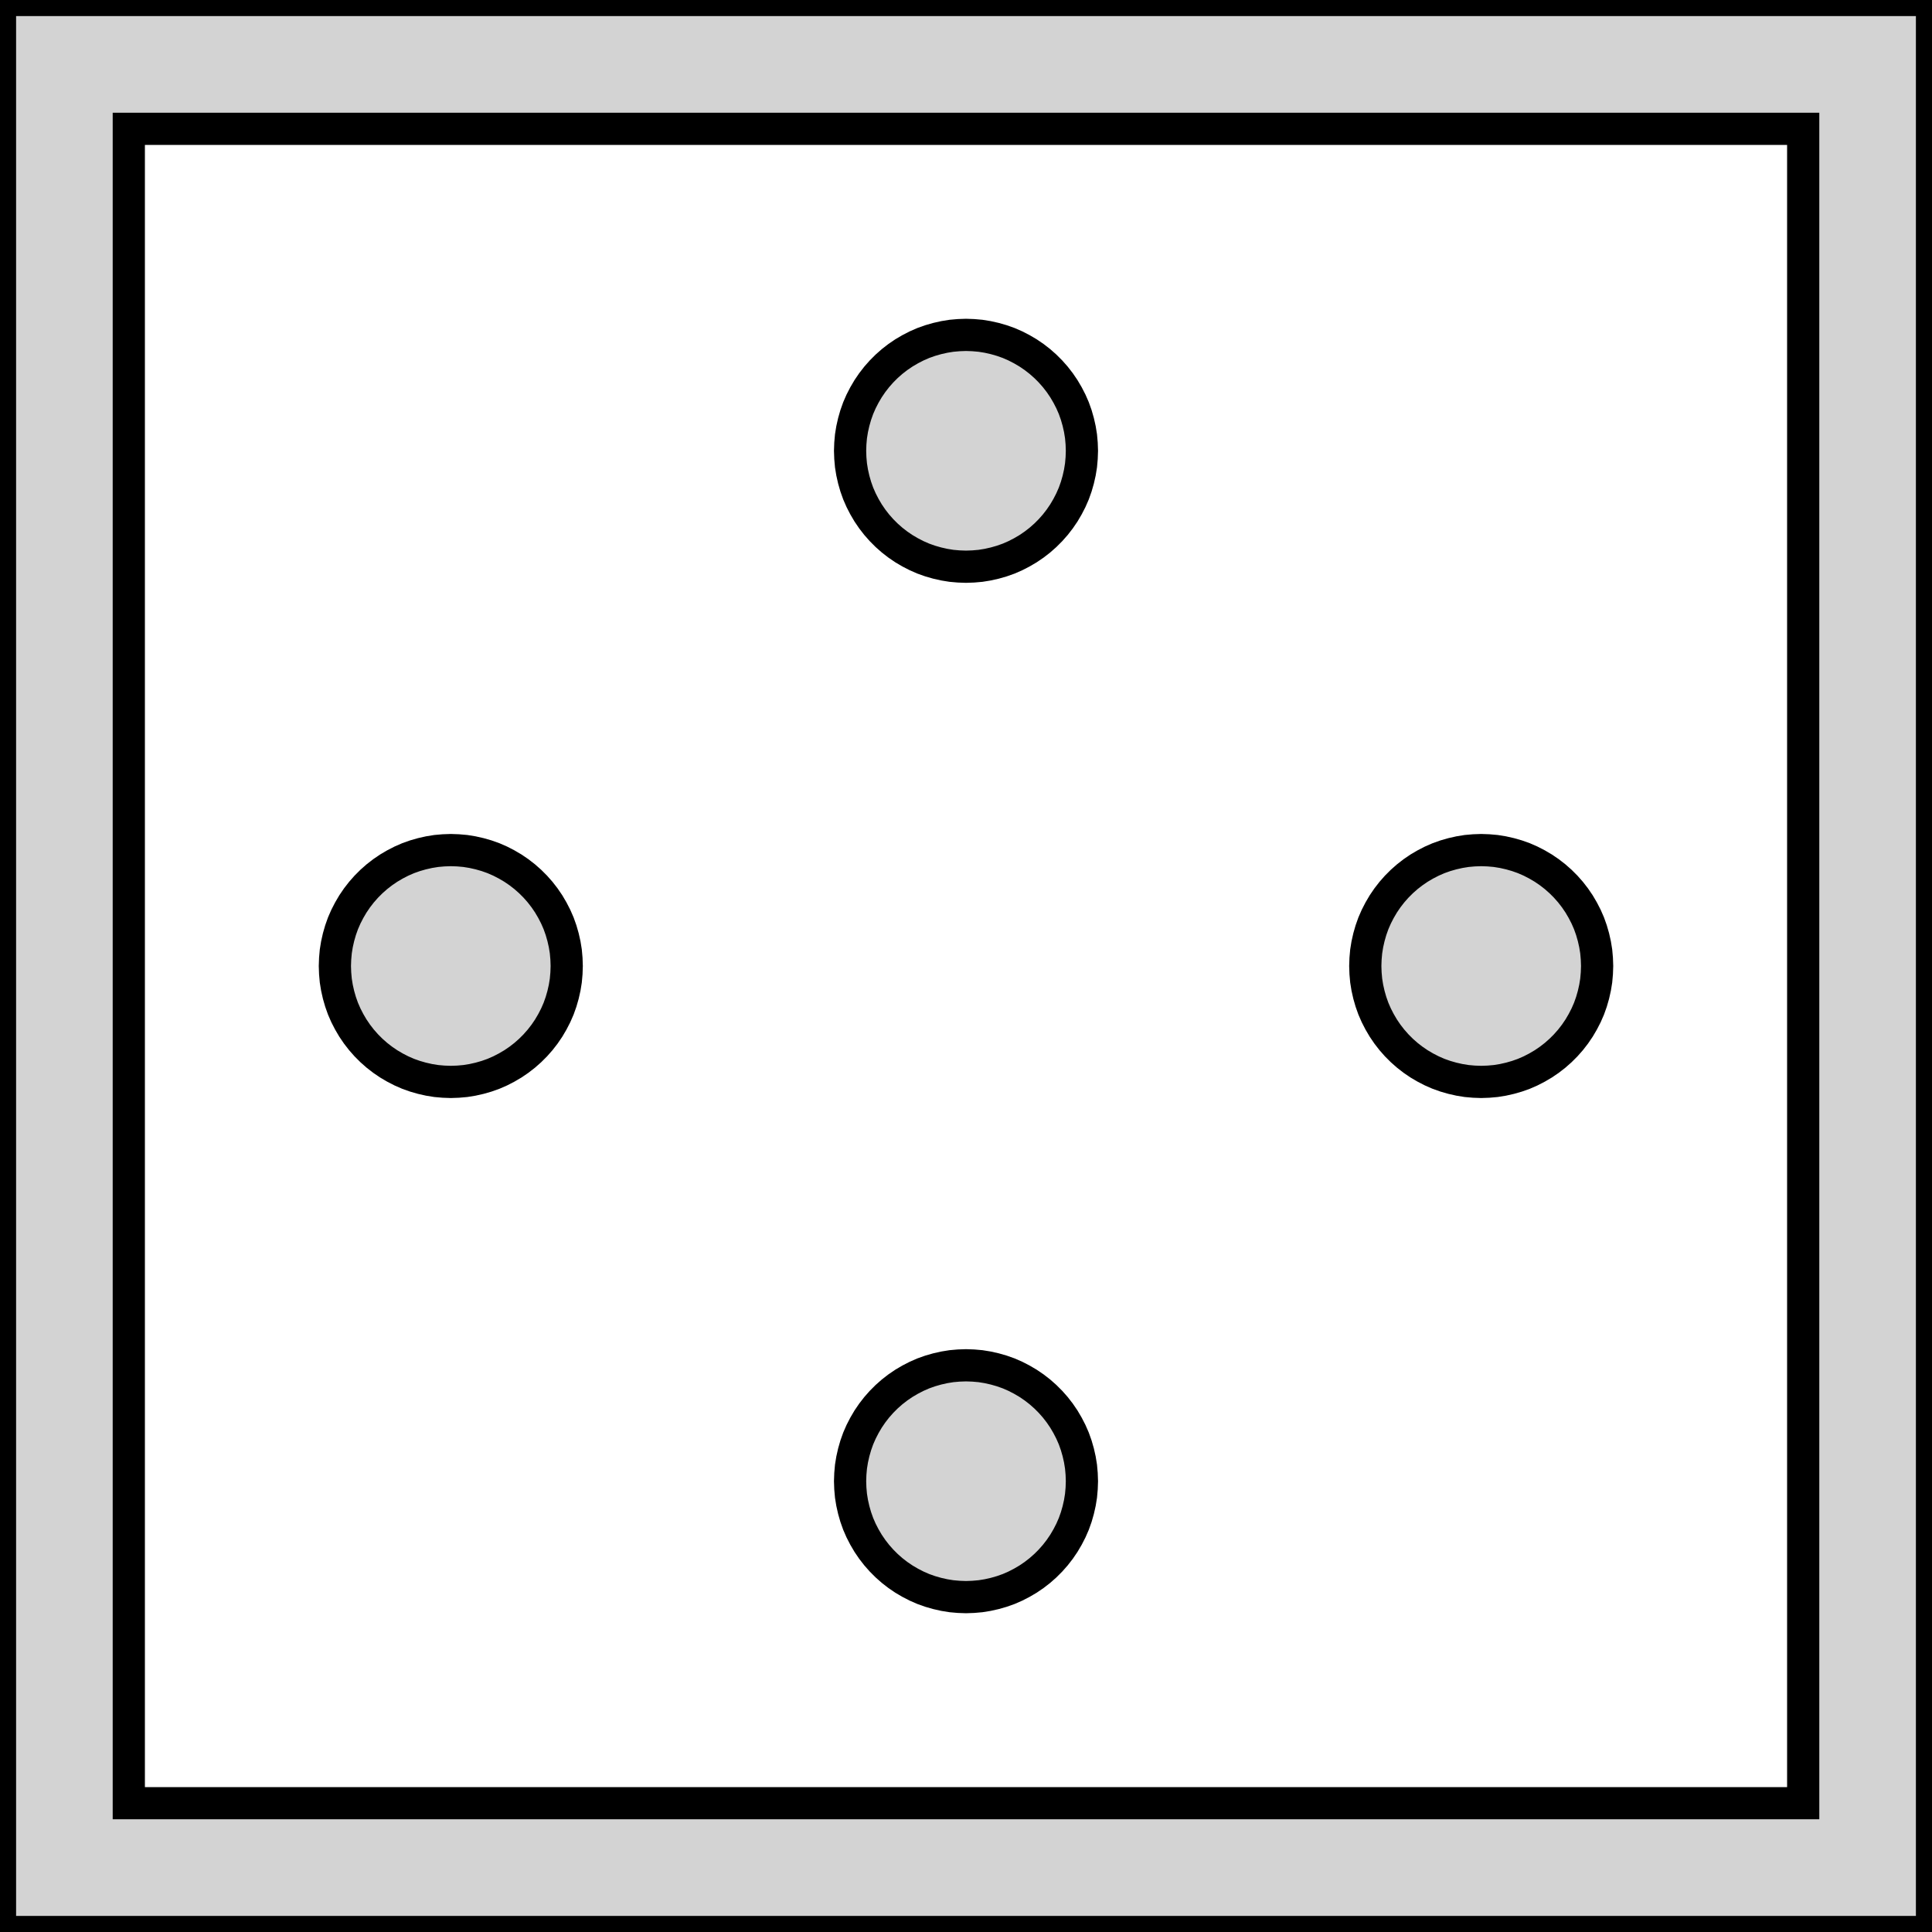 <?xml version="1.0" standalone="no"?>
<!DOCTYPE svg PUBLIC "-//W3C//DTD SVG 1.1//EN" "http://www.w3.org/Graphics/SVG/1.1/DTD/svg11.dtd">
<svg width="30" height="30" viewBox="-15 -15 30 30" xmlns="http://www.w3.org/2000/svg" version="1.1">
<title>OpenSCAD Model</title>
<path d="
M 15,-15 L -15,-15 L -15,15 L 15,15 z
M -13,13 L -13,-13 L 13,-13 L 13,13 z
M 0.113,-6.204 L 0.226,-6.214 L 0.337,-6.232 L 0.448,-6.257 L 0.556,-6.288 L 0.663,-6.326
 L 0.766,-6.371 L 0.867,-6.423 L 0.964,-6.48 L 1.058,-6.544 L 1.147,-6.613 L 1.232,-6.688
 L 1.312,-6.768 L 1.387,-6.853 L 1.456,-6.942 L 1.52,-7.036 L 1.577,-7.133 L 1.629,-7.234
 L 1.674,-7.337 L 1.712,-7.444 L 1.743,-7.552 L 1.768,-7.663 L 1.786,-7.774 L 1.796,-7.887
 L 1.8,-8 L 1.796,-8.113 L 1.786,-8.226 L 1.768,-8.337 L 1.743,-8.448 L 1.712,-8.556
 L 1.674,-8.663 L 1.629,-8.766 L 1.577,-8.867 L 1.52,-8.964 L 1.456,-9.058 L 1.387,-9.147
 L 1.312,-9.232 L 1.232,-9.312 L 1.147,-9.387 L 1.058,-9.456 L 0.964,-9.52 L 0.867,-9.577
 L 0.766,-9.629 L 0.663,-9.674 L 0.556,-9.712 L 0.448,-9.743 L 0.337,-9.768 L 0.226,-9.786
 L 0.113,-9.796 L 0,-9.8 L -0.113,-9.796 L -0.226,-9.786 L -0.337,-9.768 L -0.448,-9.743
 L -0.556,-9.712 L -0.663,-9.674 L -0.766,-9.629 L -0.867,-9.577 L -0.964,-9.52 L -1.058,-9.456
 L -1.147,-9.387 L -1.232,-9.312 L -1.312,-9.232 L -1.387,-9.147 L -1.456,-9.058 L -1.52,-8.964
 L -1.577,-8.867 L -1.629,-8.766 L -1.674,-8.663 L -1.712,-8.556 L -1.743,-8.448 L -1.768,-8.337
 L -1.786,-8.226 L -1.796,-8.113 L -1.8,-8 L -1.796,-7.887 L -1.786,-7.774 L -1.768,-7.663
 L -1.743,-7.552 L -1.712,-7.444 L -1.674,-7.337 L -1.629,-7.234 L -1.577,-7.133 L -1.52,-7.036
 L -1.456,-6.942 L -1.387,-6.853 L -1.312,-6.768 L -1.232,-6.688 L -1.147,-6.613 L -1.058,-6.544
 L -0.964,-6.48 L -0.867,-6.423 L -0.766,-6.371 L -0.663,-6.326 L -0.556,-6.288 L -0.448,-6.257
 L -0.337,-6.232 L -0.226,-6.214 L -0.113,-6.204 L 0,-6.2 z
M 8.113,1.796 L 8.226,1.786 L 8.337,1.768 L 8.448,1.743 L 8.556,1.712 L 8.663,1.674
 L 8.766,1.629 L 8.867,1.577 L 8.964,1.52 L 9.058,1.456 L 9.147,1.387 L 9.232,1.312
 L 9.312,1.232 L 9.387,1.147 L 9.456,1.058 L 9.52,0.964 L 9.577,0.867 L 9.629,0.766
 L 9.674,0.663 L 9.712,0.556 L 9.743,0.448 L 9.768,0.337 L 9.786,0.226 L 9.796,0.113
 L 9.8,-0 L 9.796,-0.113 L 9.786,-0.226 L 9.768,-0.337 L 9.743,-0.448 L 9.712,-0.556
 L 9.674,-0.663 L 9.629,-0.766 L 9.577,-0.867 L 9.52,-0.964 L 9.456,-1.058 L 9.387,-1.147
 L 9.312,-1.232 L 9.232,-1.312 L 9.147,-1.387 L 9.058,-1.456 L 8.964,-1.52 L 8.867,-1.577
 L 8.766,-1.629 L 8.663,-1.674 L 8.556,-1.712 L 8.448,-1.743 L 8.337,-1.768 L 8.226,-1.786
 L 8.113,-1.796 L 8,-1.8 L 7.887,-1.796 L 7.774,-1.786 L 7.663,-1.768 L 7.552,-1.743
 L 7.444,-1.712 L 7.337,-1.674 L 7.234,-1.629 L 7.133,-1.577 L 7.036,-1.52 L 6.942,-1.456
 L 6.853,-1.387 L 6.768,-1.312 L 6.688,-1.232 L 6.613,-1.147 L 6.544,-1.058 L 6.48,-0.964
 L 6.423,-0.867 L 6.371,-0.766 L 6.326,-0.663 L 6.288,-0.556 L 6.257,-0.448 L 6.232,-0.337
 L 6.214,-0.226 L 6.204,-0.113 L 6.2,-0 L 6.204,0.113 L 6.214,0.226 L 6.232,0.337
 L 6.257,0.448 L 6.288,0.556 L 6.326,0.663 L 6.371,0.766 L 6.423,0.867 L 6.48,0.964
 L 6.544,1.058 L 6.613,1.147 L 6.688,1.232 L 6.768,1.312 L 6.853,1.387 L 6.942,1.456
 L 7.036,1.52 L 7.133,1.577 L 7.234,1.629 L 7.337,1.674 L 7.444,1.712 L 7.552,1.743
 L 7.663,1.768 L 7.774,1.786 L 7.887,1.796 L 8,1.8 z
M -7.887,1.796 L -7.774,1.786 L -7.663,1.768 L -7.552,1.743 L -7.444,1.712 L -7.337,1.674
 L -7.234,1.629 L -7.133,1.577 L -7.036,1.52 L -6.942,1.456 L -6.853,1.387 L -6.768,1.312
 L -6.688,1.232 L -6.613,1.147 L -6.544,1.058 L -6.48,0.964 L -6.423,0.867 L -6.371,0.766
 L -6.326,0.663 L -6.288,0.556 L -6.257,0.448 L -6.232,0.337 L -6.214,0.226 L -6.204,0.113
 L -6.2,-0 L -6.204,-0.113 L -6.214,-0.226 L -6.232,-0.337 L -6.257,-0.448 L -6.288,-0.556
 L -6.326,-0.663 L -6.371,-0.766 L -6.423,-0.867 L -6.48,-0.964 L -6.544,-1.058 L -6.613,-1.147
 L -6.688,-1.232 L -6.768,-1.312 L -6.853,-1.387 L -6.942,-1.456 L -7.036,-1.52 L -7.133,-1.577
 L -7.234,-1.629 L -7.337,-1.674 L -7.444,-1.712 L -7.552,-1.743 L -7.663,-1.768 L -7.774,-1.786
 L -7.887,-1.796 L -8,-1.8 L -8.113,-1.796 L -8.226,-1.786 L -8.337,-1.768 L -8.448,-1.743
 L -8.556,-1.712 L -8.663,-1.674 L -8.766,-1.629 L -8.867,-1.577 L -8.964,-1.52 L -9.058,-1.456
 L -9.147,-1.387 L -9.232,-1.312 L -9.312,-1.232 L -9.387,-1.147 L -9.456,-1.058 L -9.52,-0.964
 L -9.577,-0.867 L -9.629,-0.766 L -9.674,-0.663 L -9.712,-0.556 L -9.743,-0.448 L -9.768,-0.337
 L -9.786,-0.226 L -9.796,-0.113 L -9.8,-0 L -9.796,0.113 L -9.786,0.226 L -9.768,0.337
 L -9.743,0.448 L -9.712,0.556 L -9.674,0.663 L -9.629,0.766 L -9.577,0.867 L -9.52,0.964
 L -9.456,1.058 L -9.387,1.147 L -9.312,1.232 L -9.232,1.312 L -9.147,1.387 L -9.058,1.456
 L -8.964,1.52 L -8.867,1.577 L -8.766,1.629 L -8.663,1.674 L -8.556,1.712 L -8.448,1.743
 L -8.337,1.768 L -8.226,1.786 L -8.113,1.796 L -8,1.8 z
M 0.113,9.796 L 0.226,9.786 L 0.337,9.768 L 0.448,9.743 L 0.556,9.712 L 0.663,9.674
 L 0.766,9.629 L 0.867,9.577 L 0.964,9.52 L 1.058,9.456 L 1.147,9.387 L 1.232,9.312
 L 1.312,9.232 L 1.387,9.147 L 1.456,9.058 L 1.52,8.964 L 1.577,8.867 L 1.629,8.766
 L 1.674,8.663 L 1.712,8.556 L 1.743,8.448 L 1.768,8.337 L 1.786,8.226 L 1.796,8.113
 L 1.8,8 L 1.796,7.887 L 1.786,7.774 L 1.768,7.663 L 1.743,7.552 L 1.712,7.444
 L 1.674,7.337 L 1.629,7.234 L 1.577,7.133 L 1.52,7.036 L 1.456,6.942 L 1.387,6.853
 L 1.312,6.768 L 1.232,6.688 L 1.147,6.613 L 1.058,6.544 L 0.964,6.48 L 0.867,6.423
 L 0.766,6.371 L 0.663,6.326 L 0.556,6.288 L 0.448,6.257 L 0.337,6.232 L 0.226,6.214
 L 0.113,6.204 L 0,6.2 L -0.113,6.204 L -0.226,6.214 L -0.337,6.232 L -0.448,6.257
 L -0.556,6.288 L -0.663,6.326 L -0.766,6.371 L -0.867,6.423 L -0.964,6.48 L -1.058,6.544
 L -1.147,6.613 L -1.232,6.688 L -1.312,6.768 L -1.387,6.853 L -1.456,6.942 L -1.52,7.036
 L -1.577,7.133 L -1.629,7.234 L -1.674,7.337 L -1.712,7.444 L -1.743,7.552 L -1.768,7.663
 L -1.786,7.774 L -1.796,7.887 L -1.8,8 L -1.796,8.113 L -1.786,8.226 L -1.768,8.337
 L -1.743,8.448 L -1.712,8.556 L -1.674,8.663 L -1.629,8.766 L -1.577,8.867 L -1.52,8.964
 L -1.456,9.058 L -1.387,9.147 L -1.312,9.232 L -1.232,9.312 L -1.147,9.387 L -1.058,9.456
 L -0.964,9.52 L -0.867,9.577 L -0.766,9.629 L -0.663,9.674 L -0.556,9.712 L -0.448,9.743
 L -0.337,9.768 L -0.226,9.786 L -0.113,9.796 L 0,9.8 z
" stroke="black" fill="lightgray" stroke-width="0.5"/></svg>
